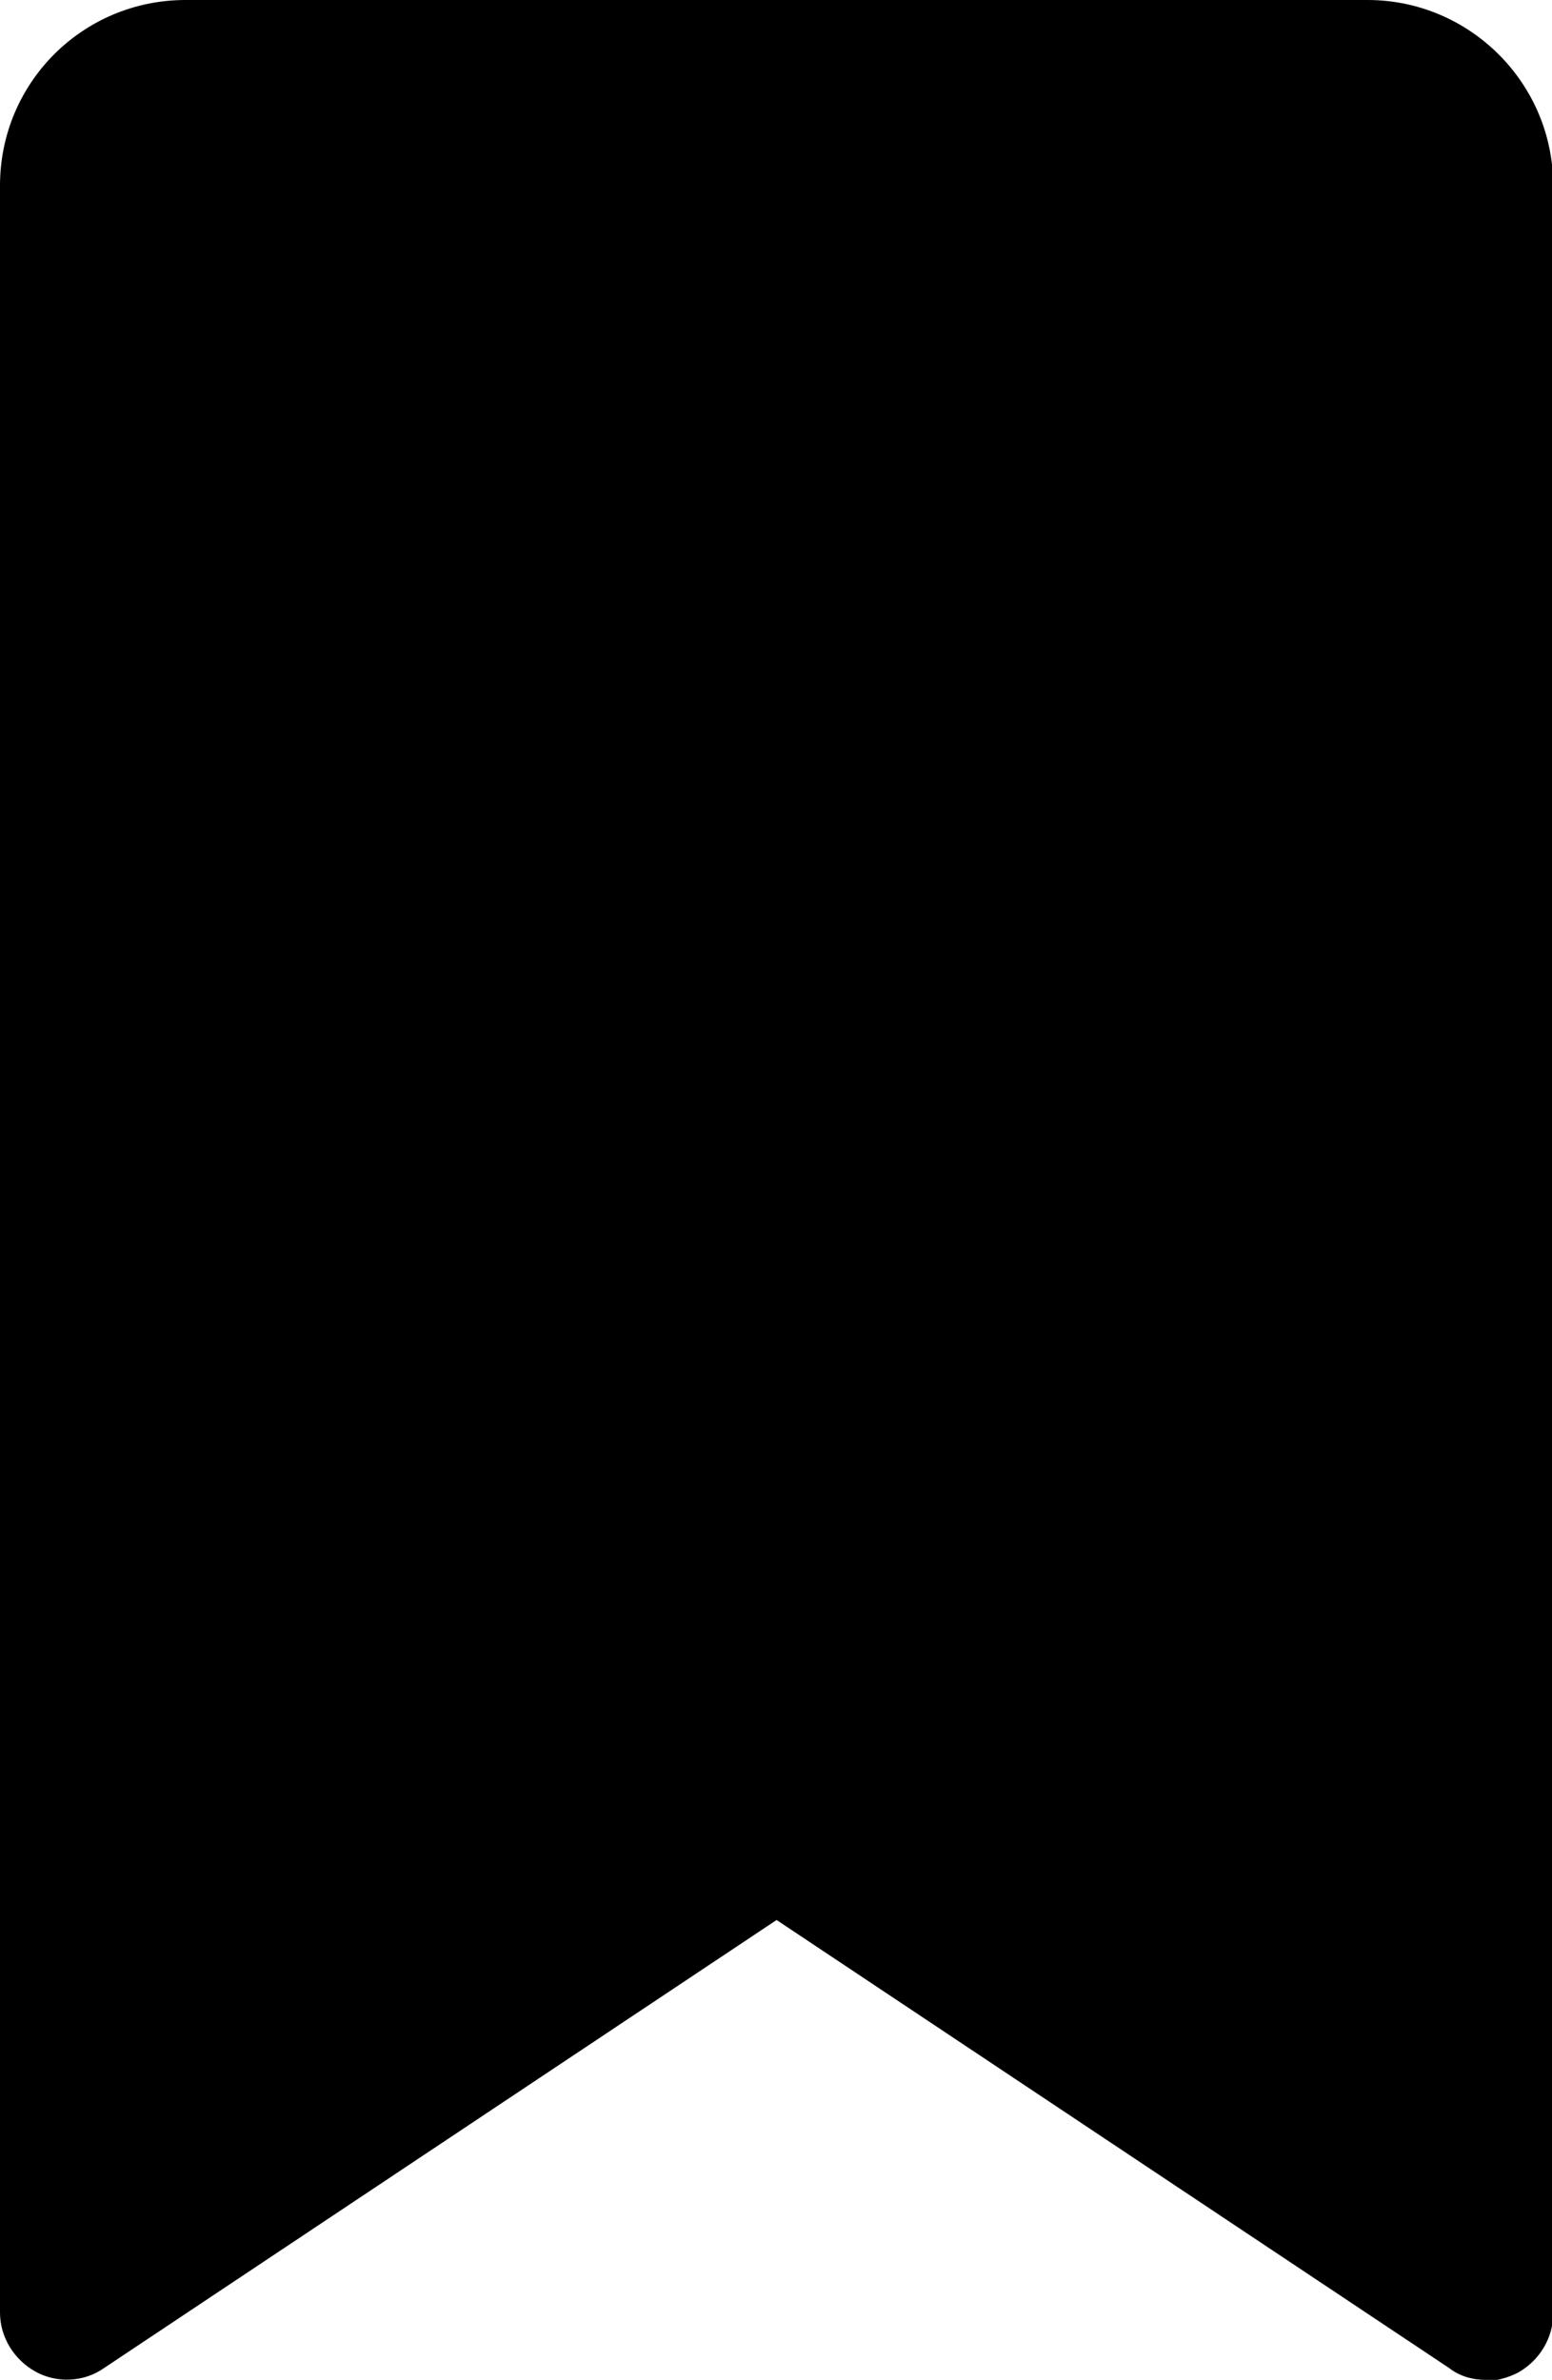<?xml version="1.0" encoding="UTF-8"?><svg id="Layer_2" xmlns="http://www.w3.org/2000/svg" viewBox="0 0 13.13 20.13"><g id="Layer_1-2"><path d="M12.57,20.13c-.11,0-.22-.03-.31-.1l-5.69-3.79-5.69,3.79c-.17.12-.4.13-.58.03-.18-.1-.3-.29-.3-.5V1.57C0,.7.7,0,1.57,0h10c.86,0,1.57.7,1.57,1.57v18c0,.21-.12.4-.3.5-.08.04-.18.07-.27.07Z"/></g></svg>
